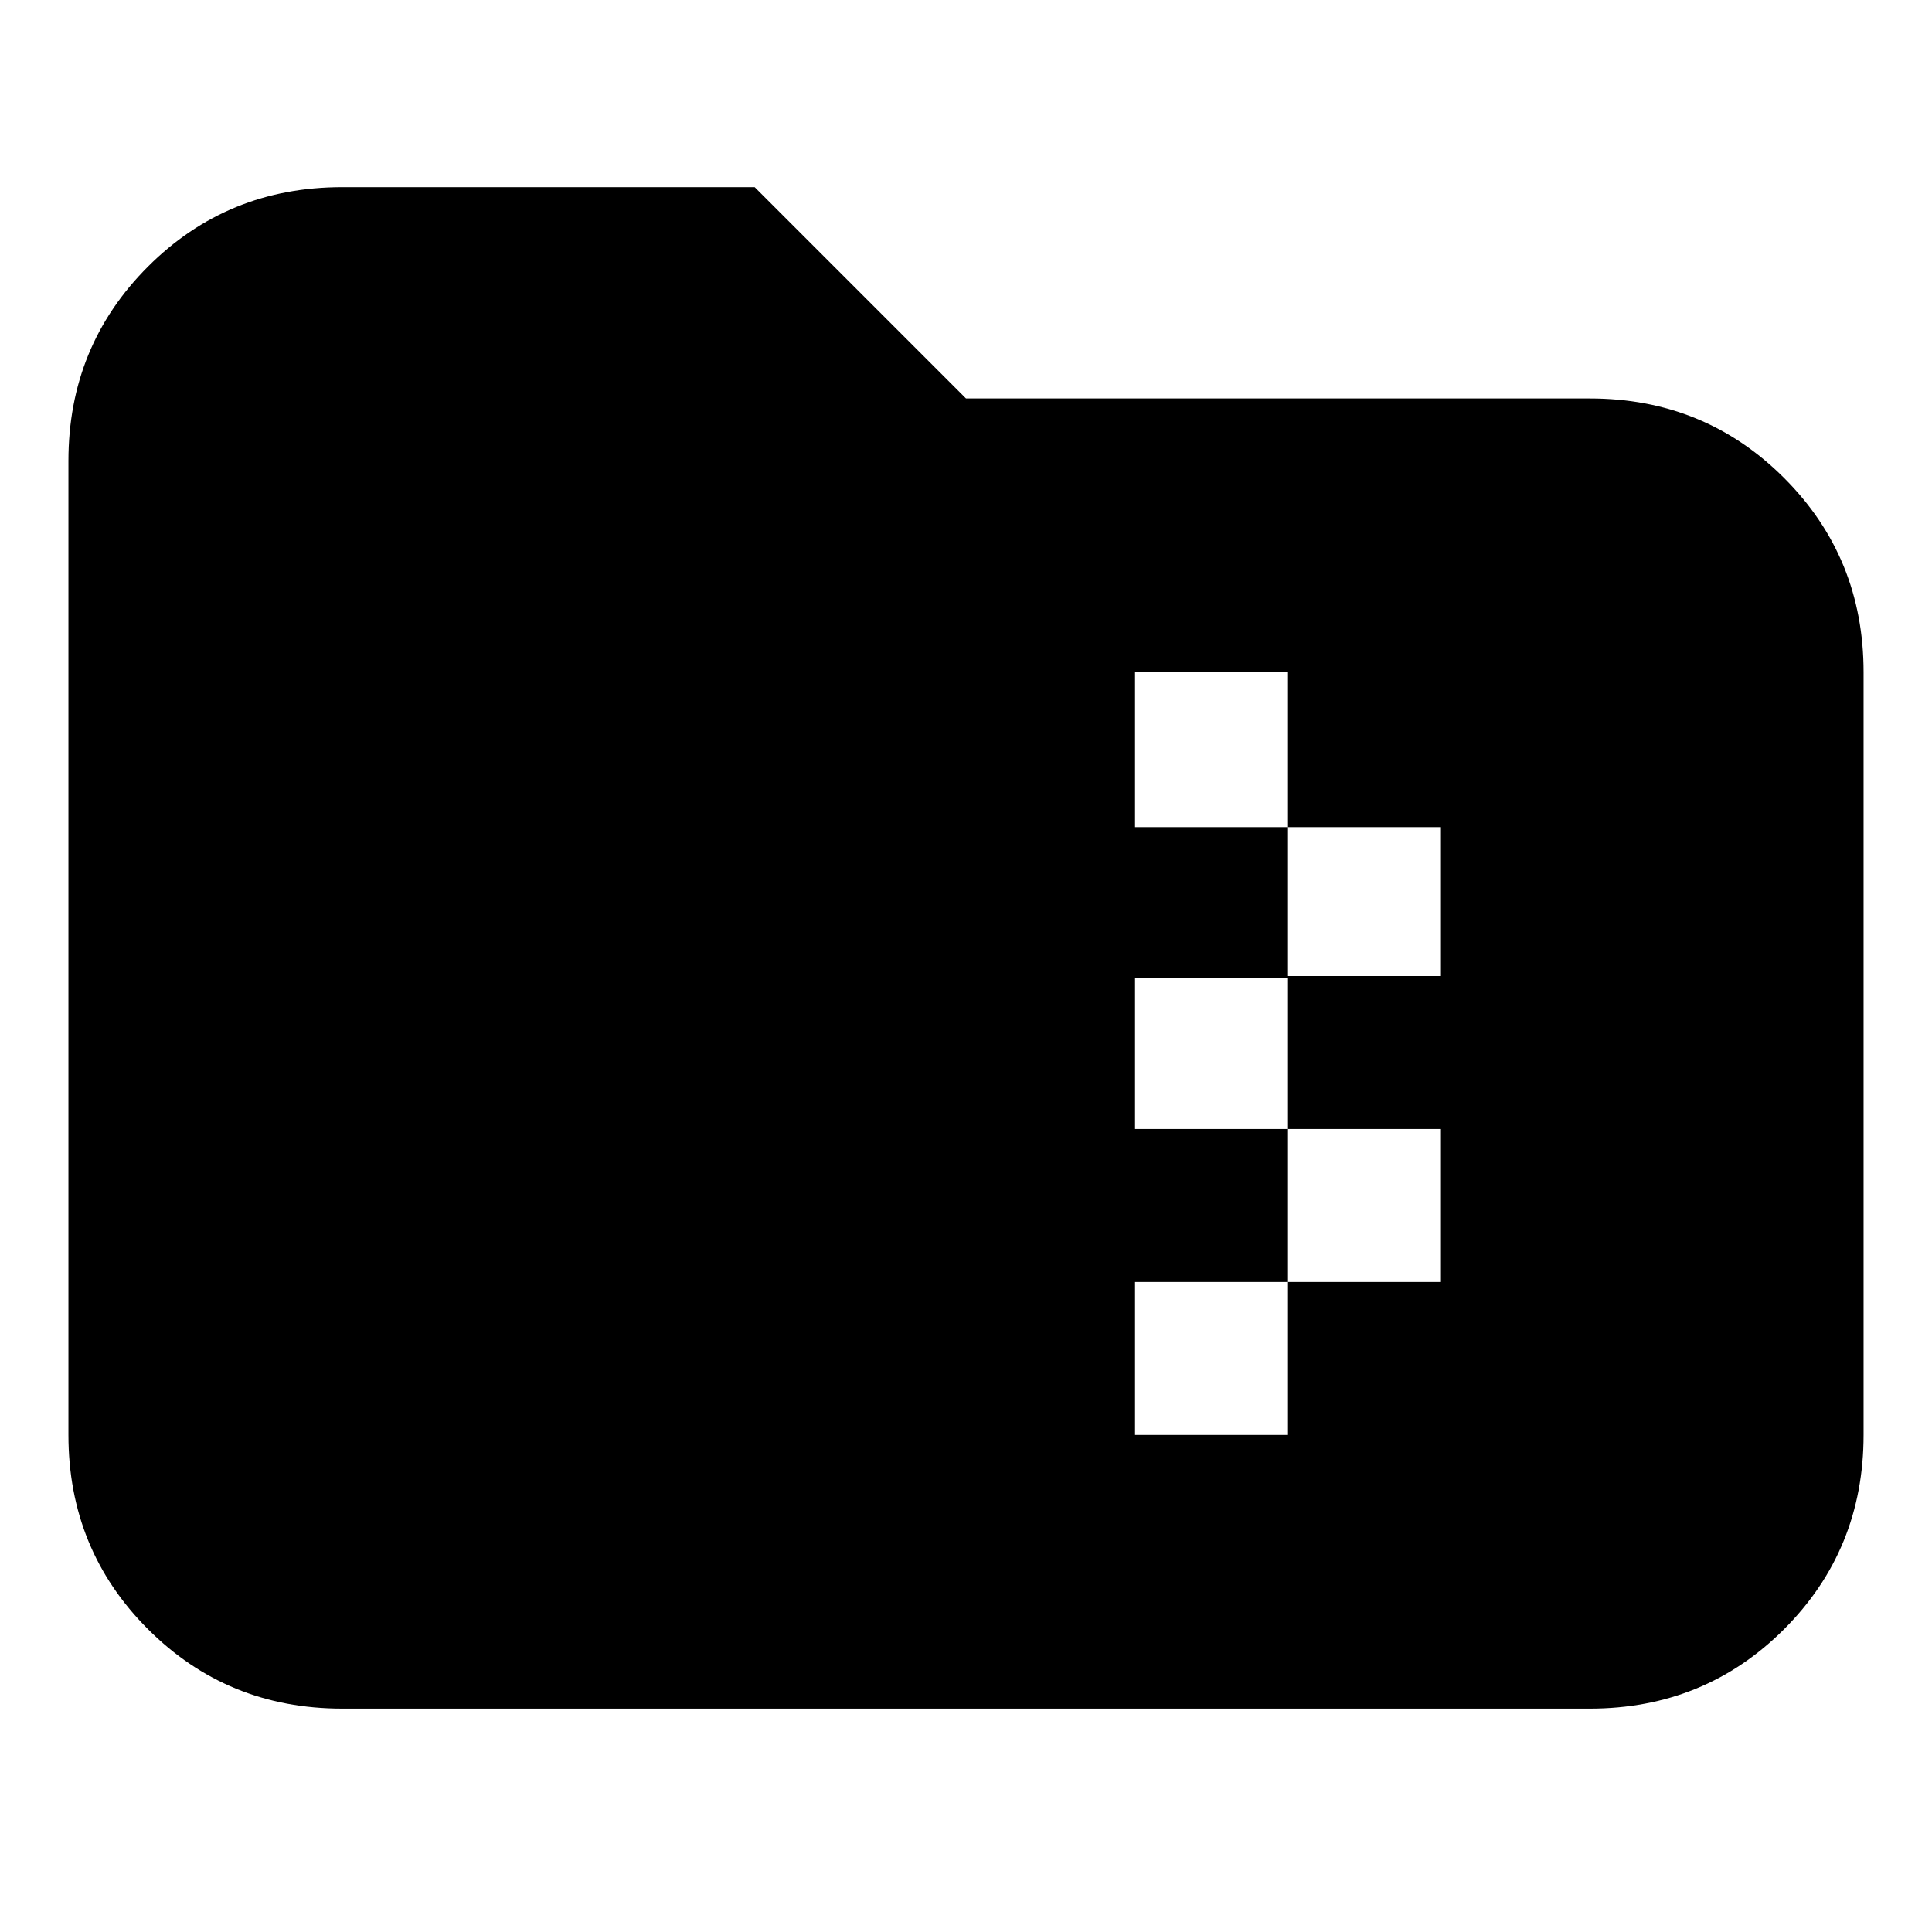 <svg xmlns="http://www.w3.org/2000/svg" height="24" width="24"><path d="M4.25 21.225q-1.425 0-2.412-.987Q.85 19.25.85 17.825v-12.1q0-1.425.988-2.413.987-.987 2.412-.987h5.125L12 4.95h7.75q1.425 0 2.413.988.987.987.987 2.412v9.475q0 1.425-.987 2.413-.988.987-2.413.987Zm9.85-3.4H16v-1.9h1.9v-1.9H16v-1.9h1.9v-1.85H16V8.35h-1.9v1.925H16v1.875h-1.9v1.875H16v1.9h-1.9Z"/></svg>